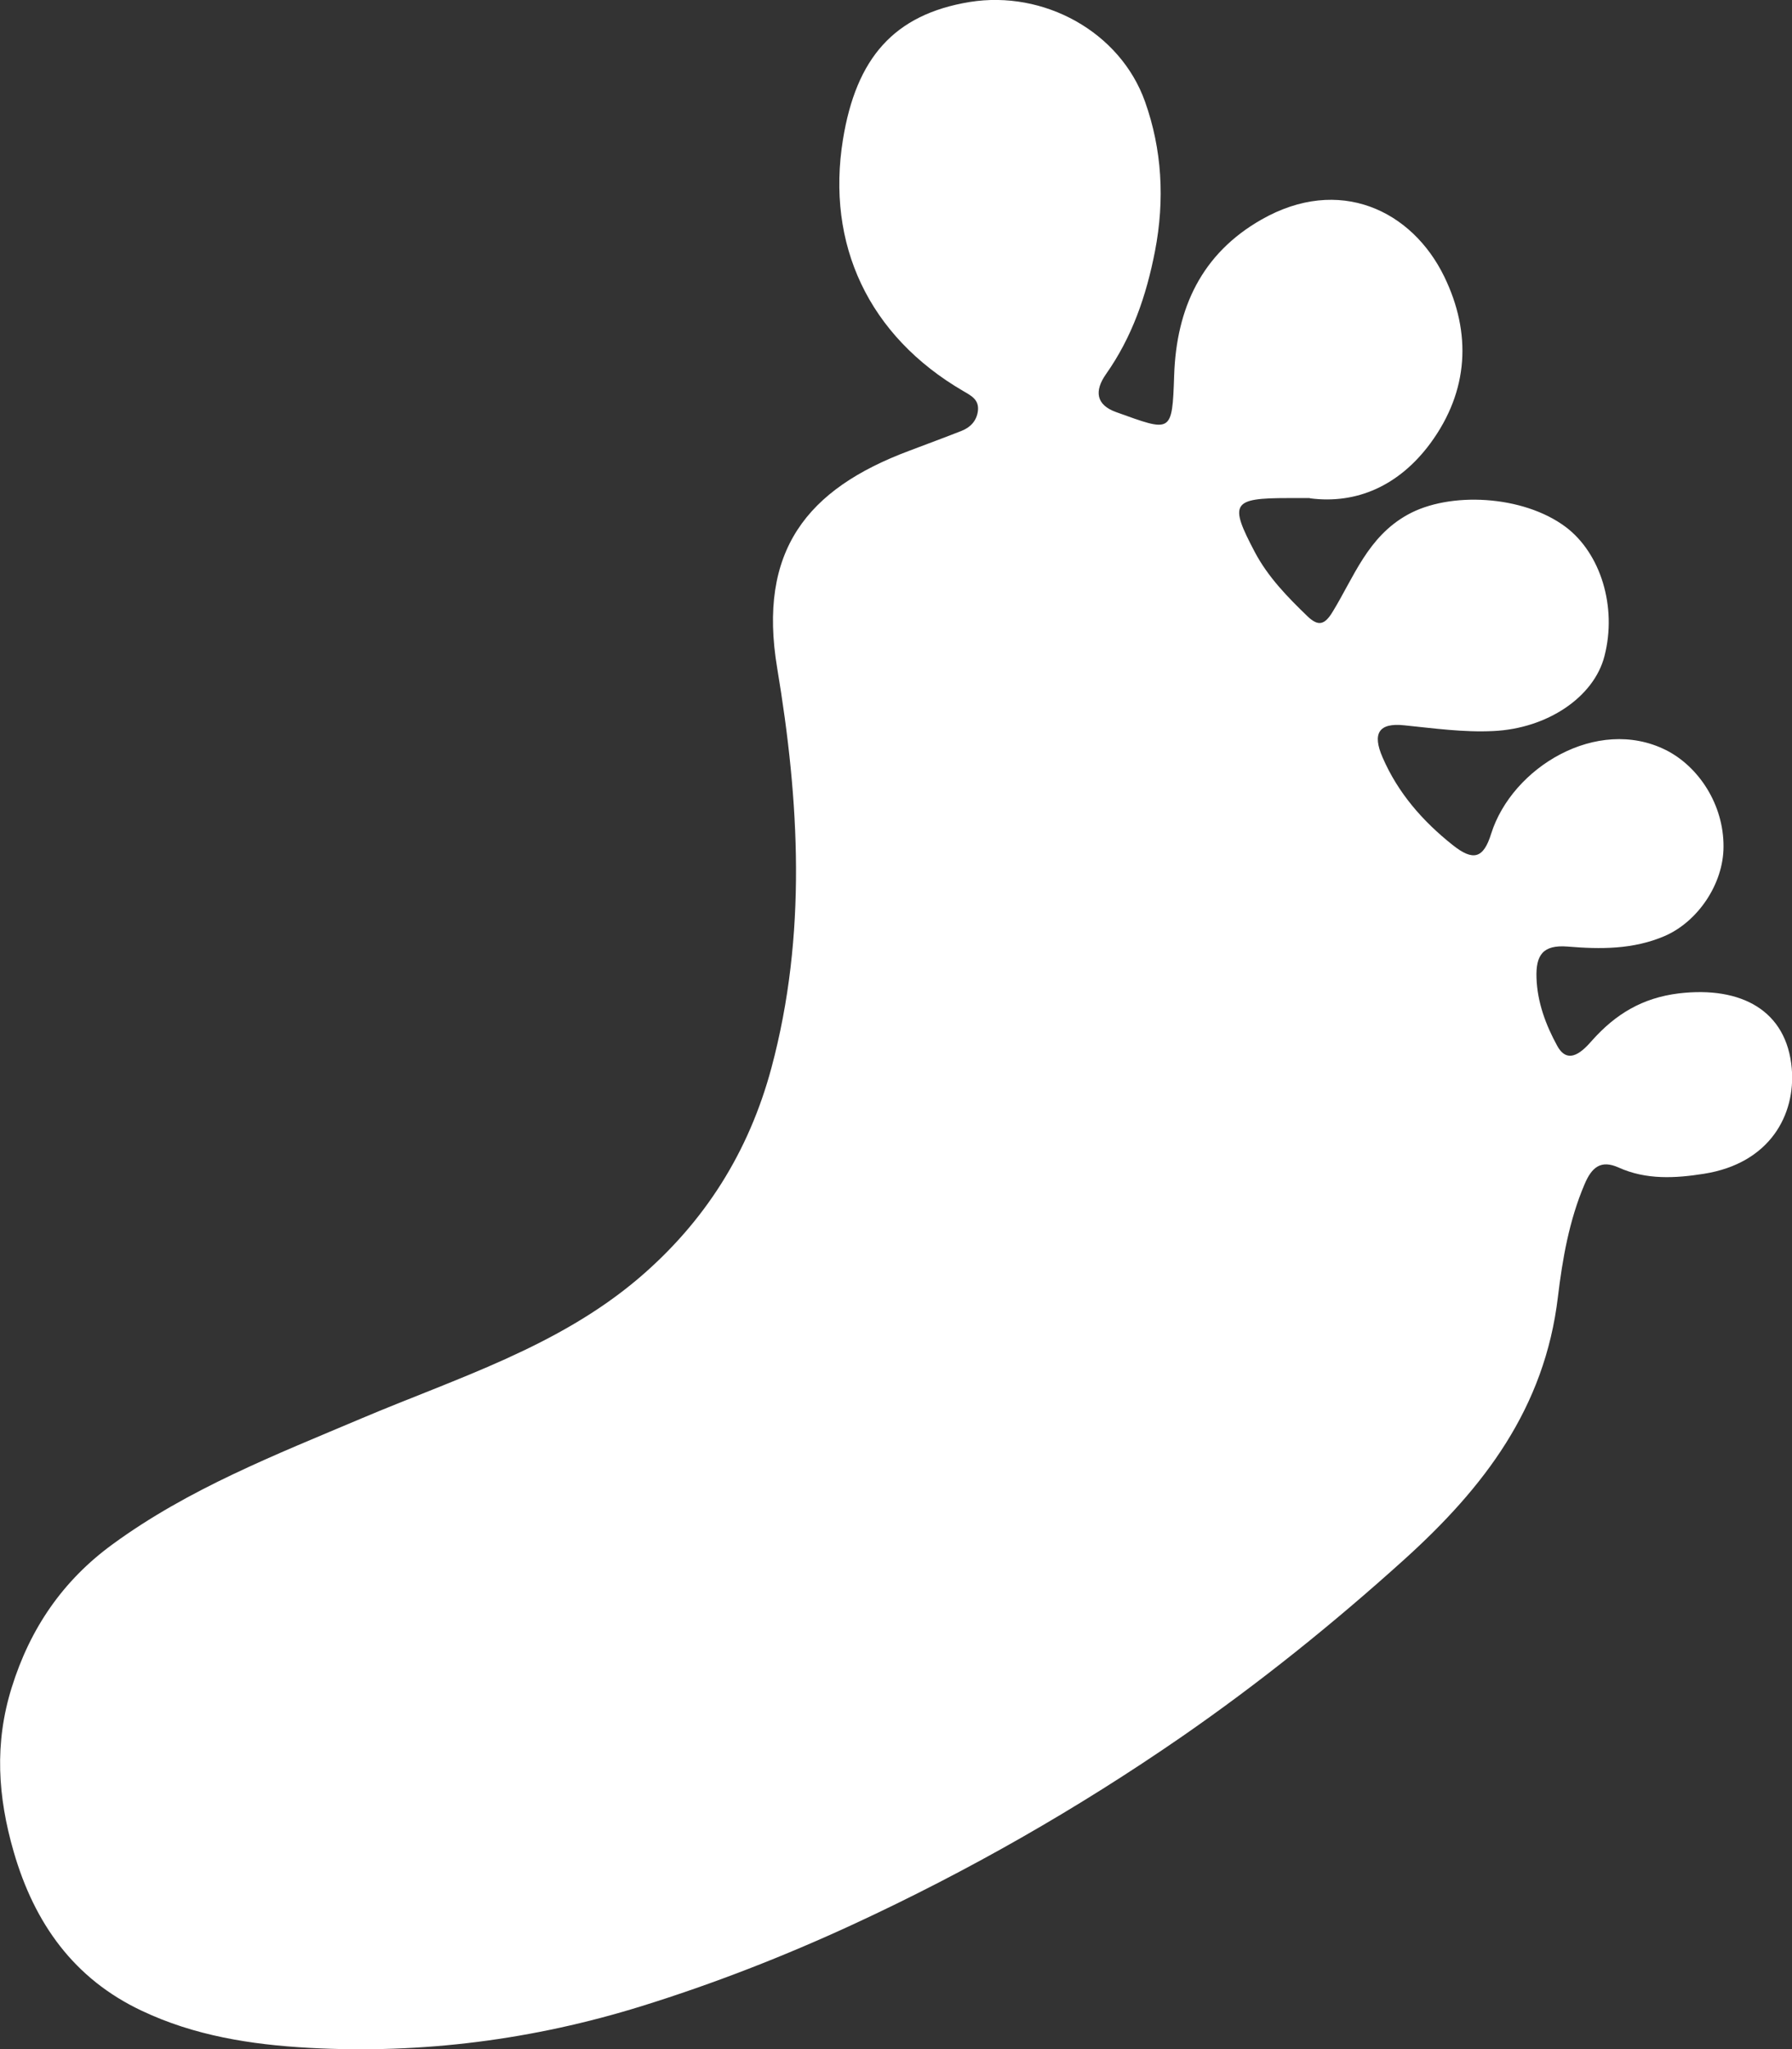 <?xml version="1.0" encoding="UTF-8"?><svg id="Layer_1" xmlns="http://www.w3.org/2000/svg" viewBox="0 0 71.96 82.25"><rect x="0" y="0" width="71.96" height="82.25" fill="#333333" stroke="none"/><defs><style>.cls-1{fill:#fff;}</style></defs><path class="cls-1" d="M52.6,19.99h-.87c-2.26,0-2.38,.2-1.34,2.17,.53,1,1.31,1.8,2.12,2.58,.42,.4,.68,.35,1-.18,.86-1.4,1.41-3.01,3.01-3.9,1.68-.94,4.63-.79,6.34,.48,1.42,1.06,2.08,3.22,1.57,5.19-.42,1.65-2.3,2.91-4.46,3.01-1.2,.06-2.39-.11-3.58-.23-1.03-.11-1.29,.33-.87,1.29,.62,1.43,1.61,2.56,2.82,3.52,.82,.65,1.23,.54,1.54-.46,.84-2.66,4.25-4.73,7.01-3.36,1.32,.66,2.33,2.19,2.32,3.88,0,1.5-1.04,3.02-2.37,3.59-1.26,.54-2.58,.53-3.89,.42-1-.08-1.28,.35-1.25,1.25,.03,.99,.38,1.91,.83,2.73,.45,.83,1.06,.18,1.41-.22,.94-1.05,2.01-1.7,3.47-1.88,2.53-.3,4.34,.7,4.54,3.01,.16,1.84-.86,3.81-3.53,4.23-1.14,.18-2.31,.25-3.42-.25-.71-.32-1.08-.02-1.37,.67-.62,1.45-.89,3.02-1.07,4.52-.53,4.47-2.97,7.65-6.17,10.54-2.85,2.57-5.82,4.96-8.96,7.13-4.16,2.87-8.54,5.37-13.14,7.5-2.79,1.29-5.64,2.4-8.54,3.3-4.32,1.34-8.78,1.92-13.34,1.67-2.35-.13-4.61-.49-6.72-1.49-2.72-1.28-4.31-3.51-5.14-6.38-.64-2.21-.78-4.35-.08-6.59,.74-2.38,2.06-4.3,4.05-5.75,3.05-2.23,6.54-3.59,9.99-5.05,3.83-1.62,7.88-2.86,11.14-5.63,2.65-2.26,4.42-5.06,5.33-8.45,1.43-5.34,1.12-10.7,.23-16.03-.79-4.72,1.2-7.19,5.28-8.72,.71-.27,1.42-.53,2.13-.81,.35-.14,.6-.4,.65-.8,.05-.44-.25-.6-.58-.79-3.82-2.22-5.52-5.9-4.84-10.1,.53-3.26,2.04-5.02,5.09-5.52,2.97-.48,6.04,1.19,7.04,4,.68,1.91,.8,3.93,.4,6-.35,1.8-.92,3.45-1.97,4.94-.47,.67-.4,1.23,.41,1.52,2.23,.8,2.25,.88,2.33-1.48,.09-2.69,1.1-4.88,3.51-6.25,3.11-1.77,6.04-.38,7.34,2.3,1.09,2.25,.99,4.57-.56,6.68-1.27,1.72-2.98,2.45-4.83,2.21h-.01Z"/><path class="cls-1" d="M14.29,80.2c-2.6,.21-5.27-.23-7.85-1.39-3.35-1.51-5.08-6.63-4.23-9.92,.95-3.7,3.6-5.6,6.64-7.21,3.81-2.01,7.88-3.42,11.83-5.11,4.24-1.83,8.01-4.29,10.33-8.5,1.56-2.84,2.35-5.88,2.69-9.09,.47-4.45,.02-8.83-.7-13.21-.35-2.12,.71-4.03,2.61-5.06,1.92-1.04,4.12-1.47,5.92-2.78,.45-.33,1.09-.21,1.62,.04,1.11,.53,2.26,.97,3.45,1.29,.81,.22,.91,.97,1.09,1.59,.65,2.26,1.82,4.22,3.72,5.56,1.17,.82,1.68,1.74,1.84,3.08,.36,2.91,2.15,4.95,4.47,6.47,1.35,.88,2.07,1.9,2.07,3.48,0,1.83,.72,3.43,1.78,4.85,.49,.67,.58,1.35,.36,2.03-.93,2.89-1.29,5.91-2.15,8.8-.55,1.87-2.01,3.26-3.36,4.6-4.08,4.08-8.7,7.47-13.57,10.55-3.74,2.37-7.64,4.45-11.73,6.13-3.31,1.36-6.68,2.54-10.23,3.23-2.14,.41-4.26,.64-6.62,.57h.02Z"/><path class="cls-1" d="M44.59,7.98c-.12,2.35-.69,4.54-2.25,6.4-.4,.48-.8,.6-1.35,.32-3.28-1.66-5.57-4.19-5.31-8.15,.12-1.77,.87-3.42,2.56-4.18,1.69-.77,3.36-.36,4.77,.89,1.05,.93,1.59,2.6,1.57,4.72h0Z"/><path class="cls-1" d="M52.16,18.15c-3.2-.06-3.4-.28-3.1-3.23,.18-1.74,.91-3.2,2.37-4.23,1.55-1.09,3.42-.73,4.44,.86,.92,1.43,1.23,2.92,.32,4.47-.97,1.66-2.42,2.35-4.03,2.13Z"/><path class="cls-1" d="M59.45,22.08c.75-.08,1.53,.08,2.19,.7,.77,.73,1.27,1.56,.96,2.65-.29,1-1.06,1.54-2.03,1.83-1.31,.39-2.62,.22-3.88-.13-1.28-.35-1.52-1.02-.98-2.23,.71-1.59,1.56-2.98,3.75-2.82h-.01Z"/><path class="cls-1" d="M64.06,36.34c-.67-.2-1.33-.38-1.97-.59-.28-.09-.46-.33-.48-.63-.08-1.38,.8-2.23,1.78-2.93,.79-.57,1.7-.86,2.67-.22,.79,.52,1.11,1.22,1.04,2.13-.07,.86-.58,1.38-1.34,1.67-.56,.21-1.13,.38-1.7,.58h0Z"/><path class="cls-1" d="M68.21,41.79c1.11,.02,1.74,.59,1.69,1.52-.06,1.12-1.43,2.15-2.79,2.09-1.15-.04-2.17-.67-2.12-1.31,.08-1.1,1.8-2.33,3.22-2.3Z"/></svg>